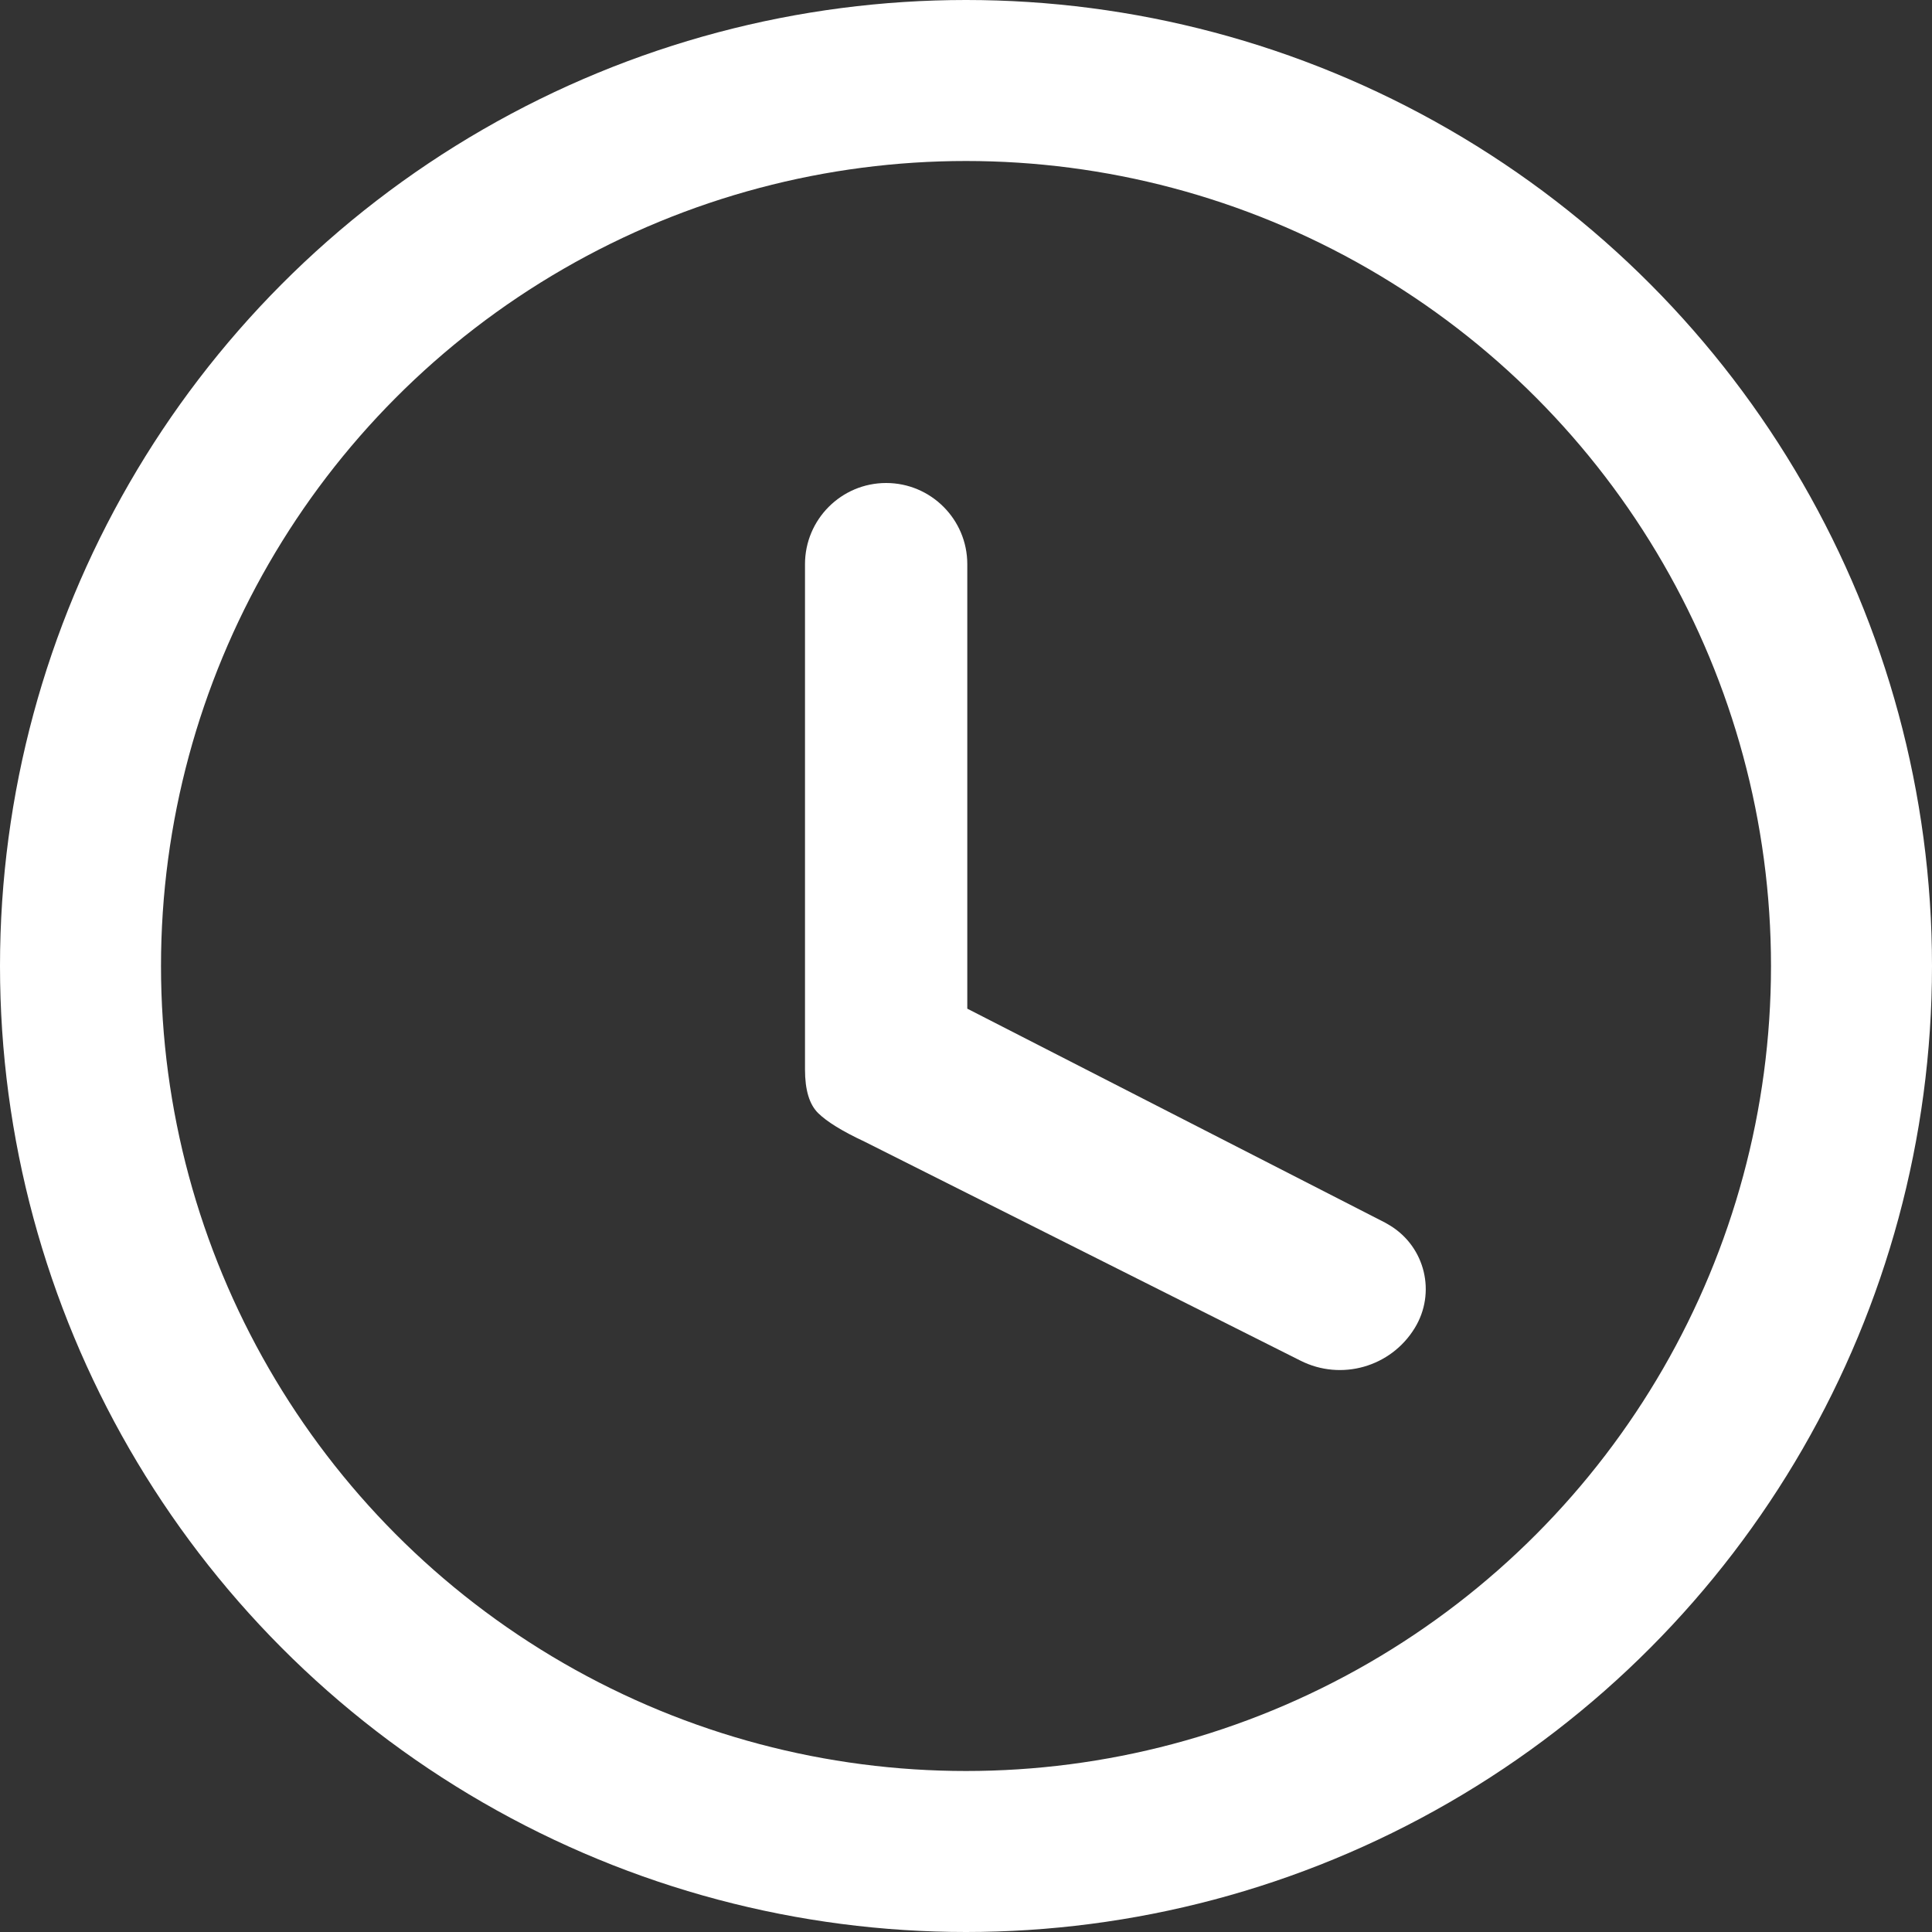 <?xml version="1.0" encoding="UTF-8"?>
<svg width="12px" height="12px" viewBox="0 0 12 12" version="1.1" xmlns="http://www.w3.org/2000/svg" xmlns:xlink="http://www.w3.org/1999/xlink">
    <rect x="0" y="0" width="12" height="12" fill="#333333" stroke="none"/>
    <!-- Generator: Sketch 53.2 (72643) - https://sketchapp.com -->
    <title>icon_shijian_white</title>
    <desc>Created with Sketch.</desc>
    <g id="会议签到" stroke="none" stroke-width="1" fill="none" fill-rule="evenodd">
        <g id="会议室预约1030" transform="translate(-588, -456)">
            <g id="Group-Copy" transform="translate(232, 278)">
                <g id="Group-2-Copy-3" transform="translate(216, 162)">
                    <g id="时间段-可预约">
                        <g id="icon_shijian_white" transform="translate(140, 16)">
                            <circle id="椭圆形" stroke="#FFFFFF" cx="6" cy="6" r="5.5"></circle>
                            <path d="M8.603,7.594 L6.008,6.265 L6.008,3.504 C6.008,3.226 5.782,3 5.504,3 L5.504,3 C5.226,3 5,3.226 5,3.504 L5,6.643 C5,6.77 5.027,6.86 5.082,6.914 C5.136,6.967 5.231,7.026 5.368,7.09 L8.077,8.451 C8.33,8.579 8.639,8.491 8.787,8.249 L8.787,8.249 C8.921,8.031 8.853,7.746 8.634,7.612 C8.624,7.606 8.614,7.6 8.603,7.594 Z" id="路径" fill="#FFFFFF"></path>
                        </g>
                    </g>
                </g>
            </g>
        </g>
    </g>
</svg>
